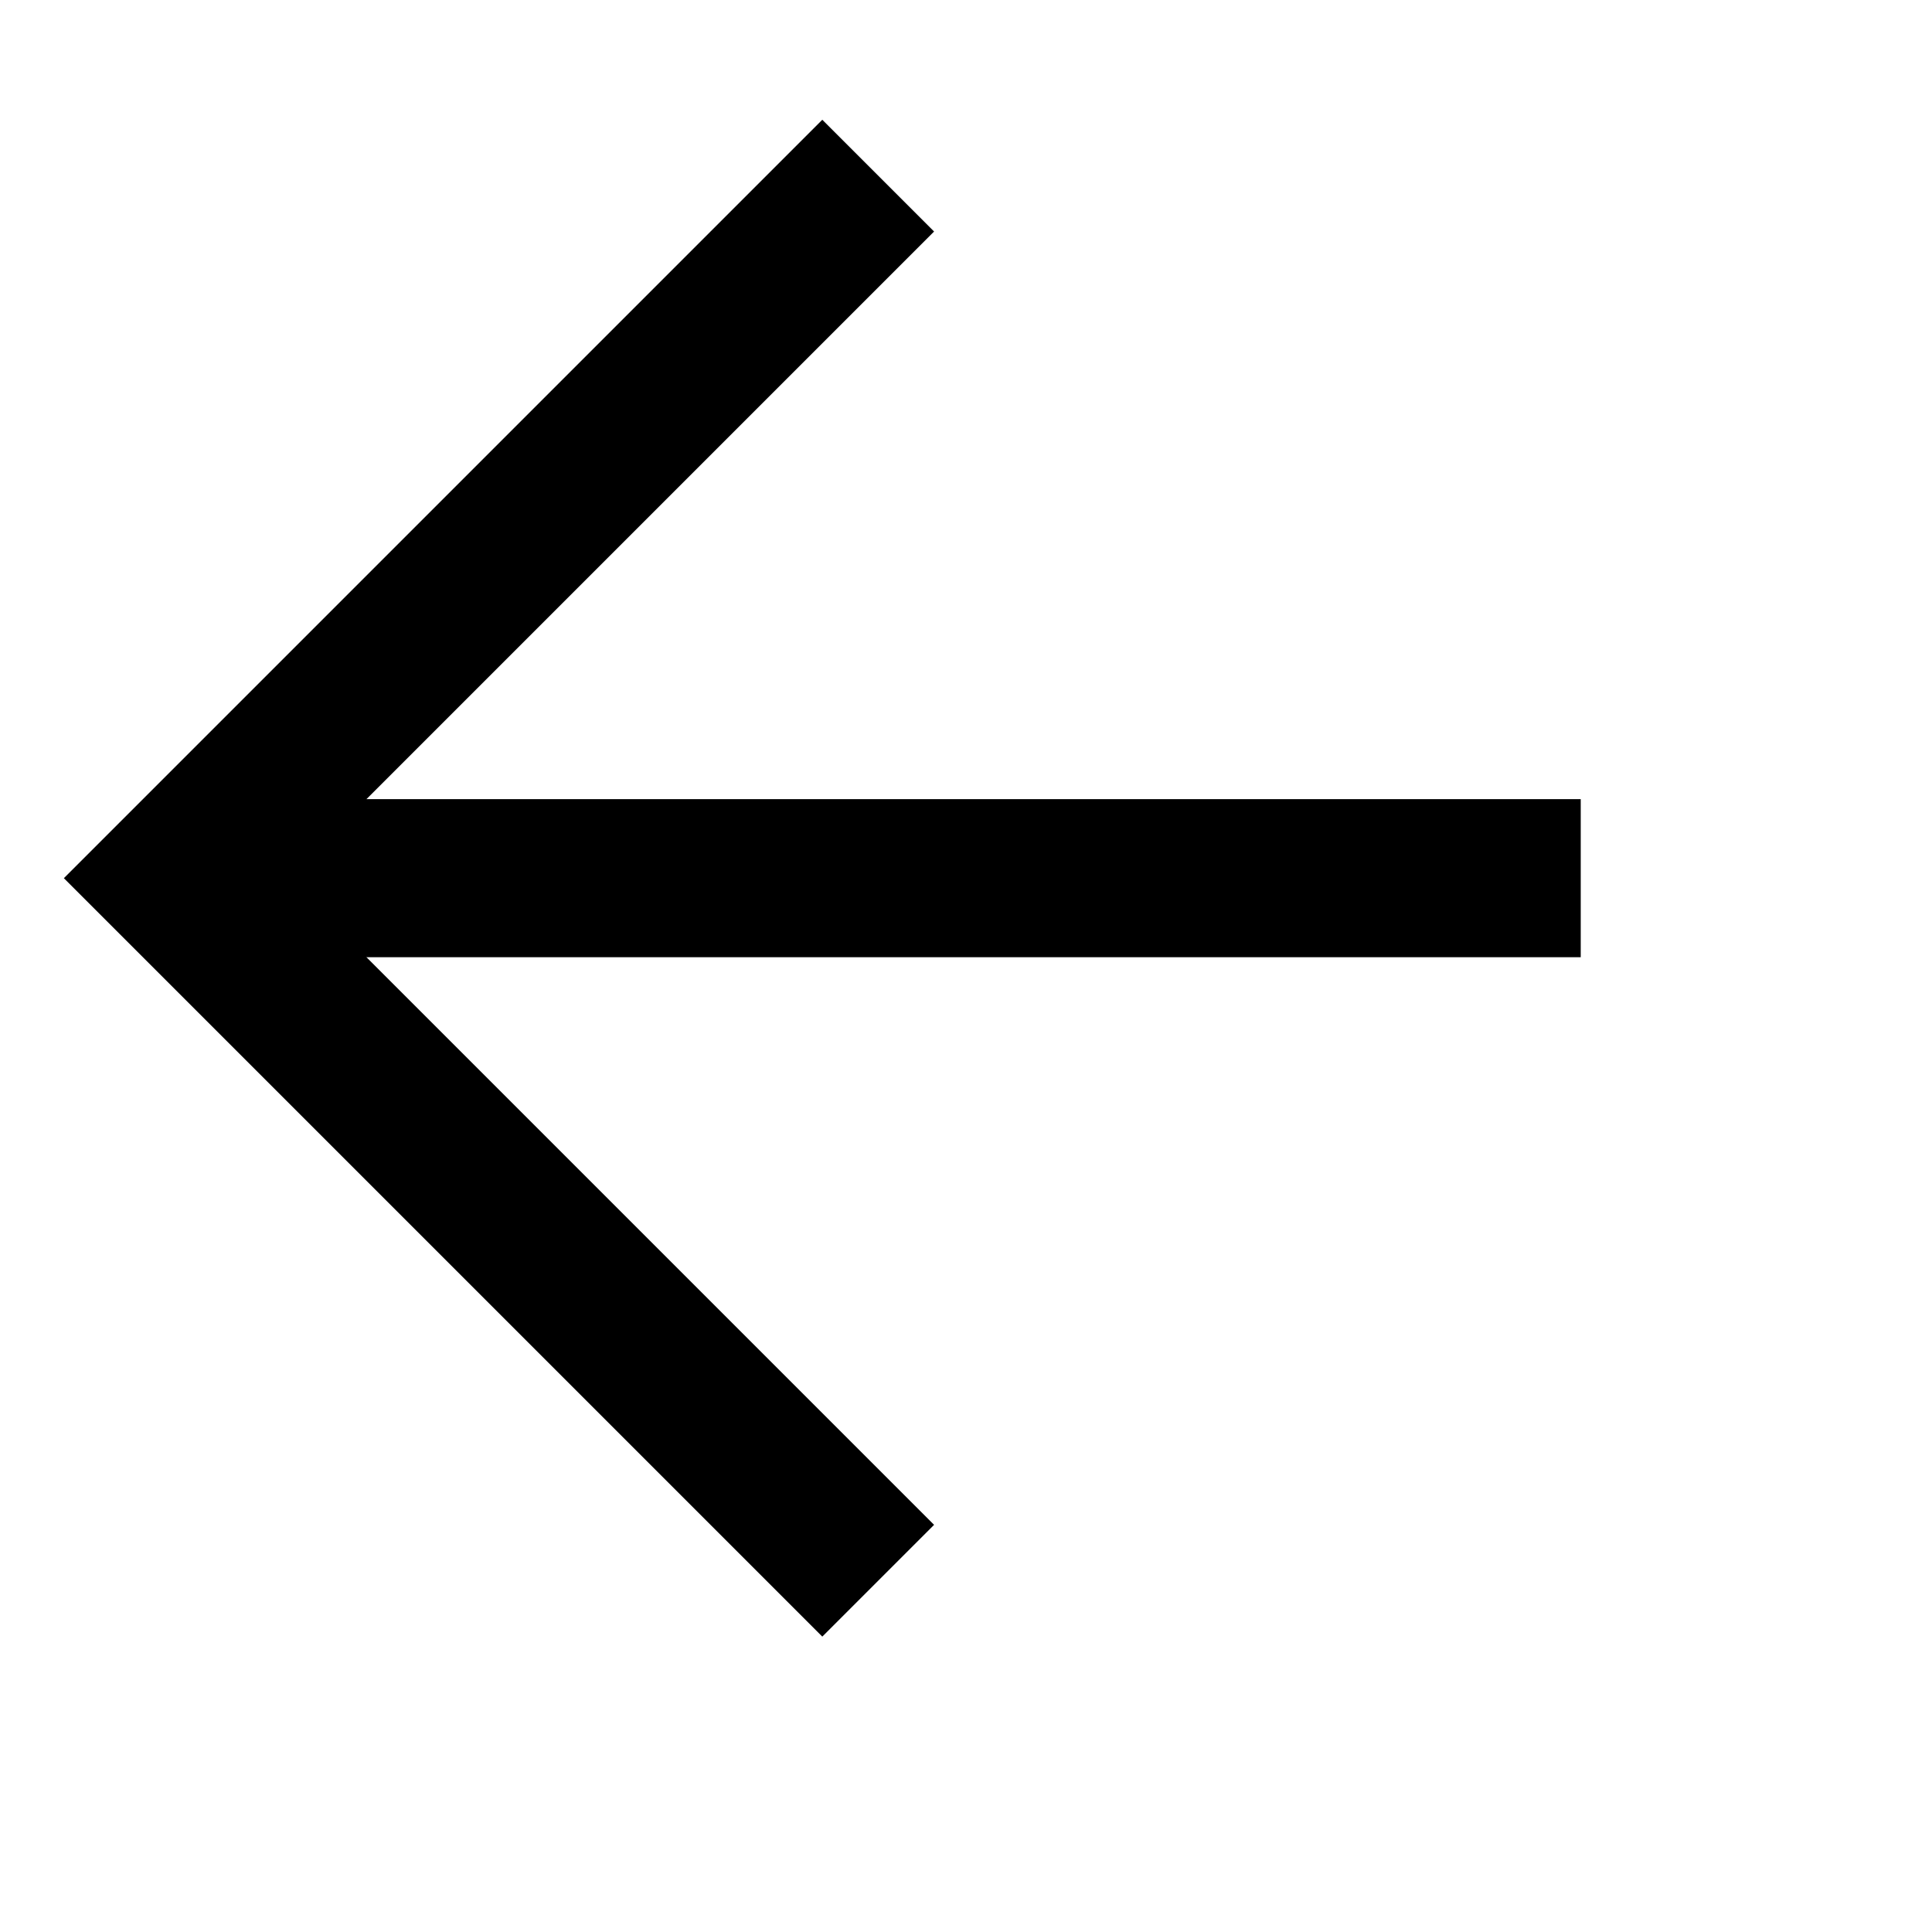 <svg xmlns="http://www.w3.org/2000/svg" viewBox="0 0 110 110" >
  <line x1="90" y1="50" x2="10" y2="50" stroke="currentColor" stroke-width="9"/>
  <polyline points="50,10 10,50 50,90" stroke="currentColor" stroke-width="9" fill="none"/>
</svg>
